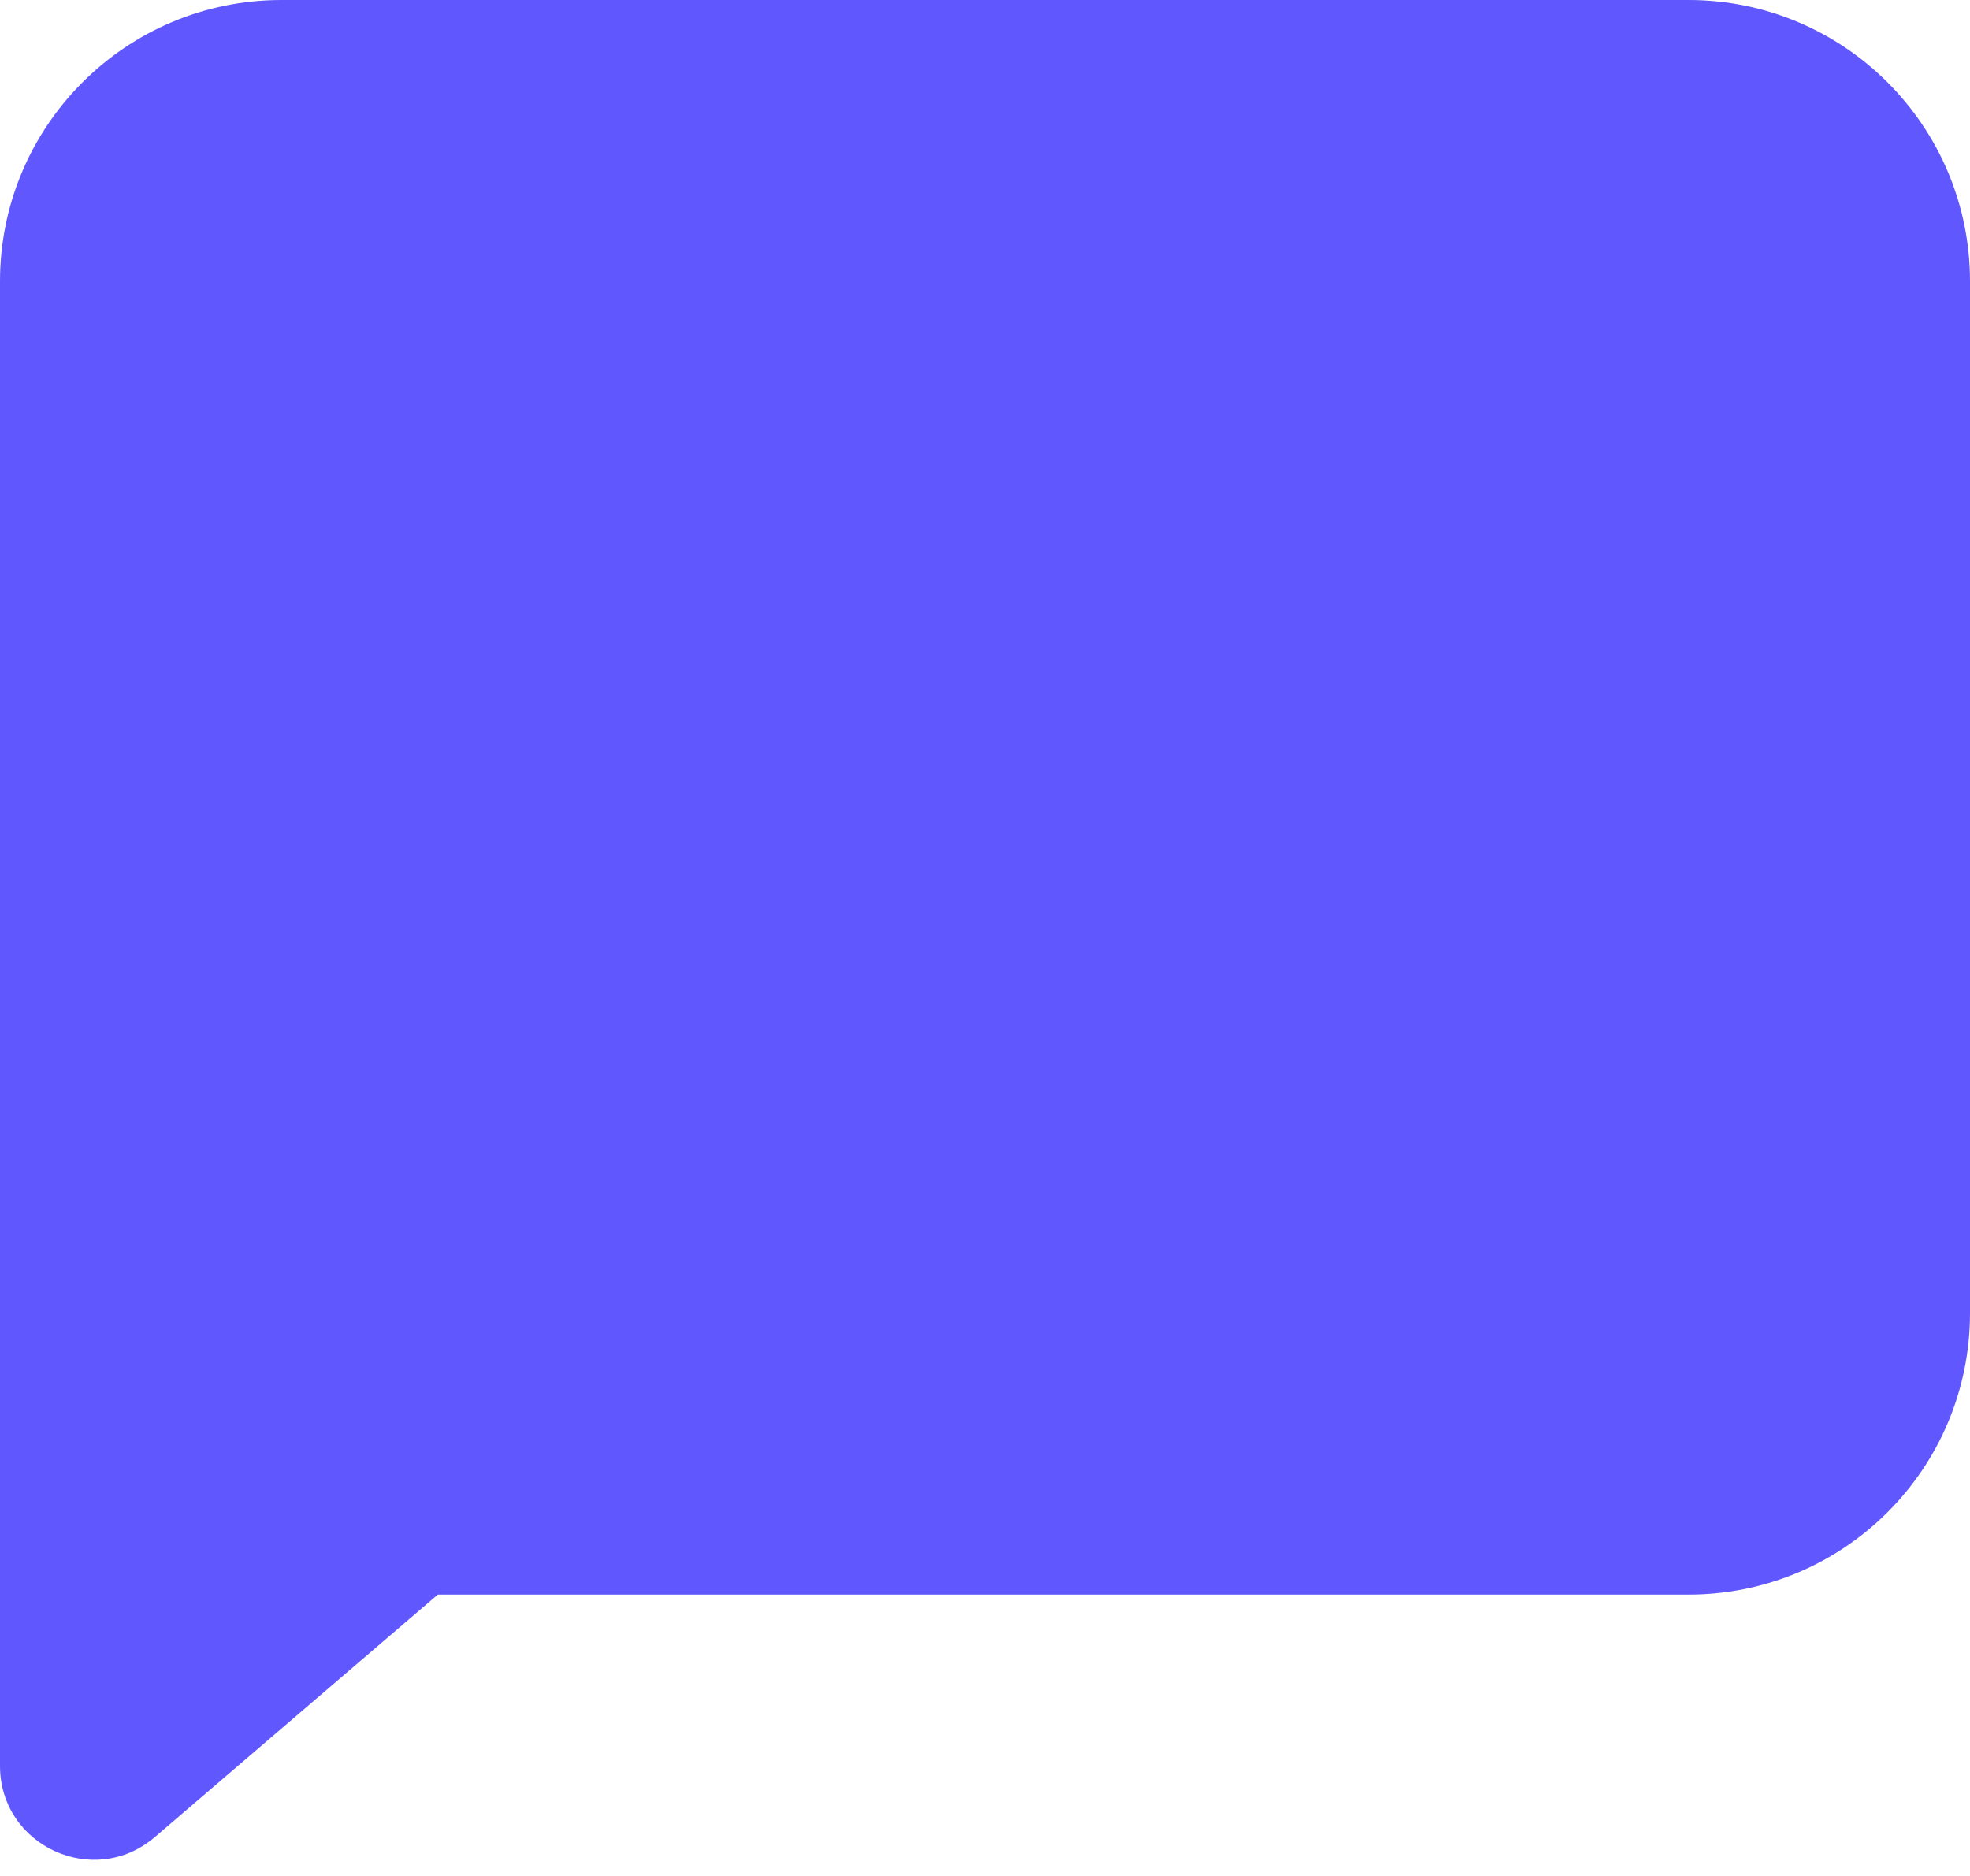 <svg width="21" height="20" viewBox="0 0 21 20" fill="none" xmlns="http://www.w3.org/2000/svg">
<path fill-rule="evenodd" clip-rule="evenodd" d="M3 0C1.343 0 0 1.343 0 3V10V14V18.826C0 19.68 1.002 20.141 1.651 19.585L4.667 17H18C19.657 17 21 15.657 21 14V3C21 1.343 19.657 0 18 0H3Z" fill="#6157FF"/>
</svg>
